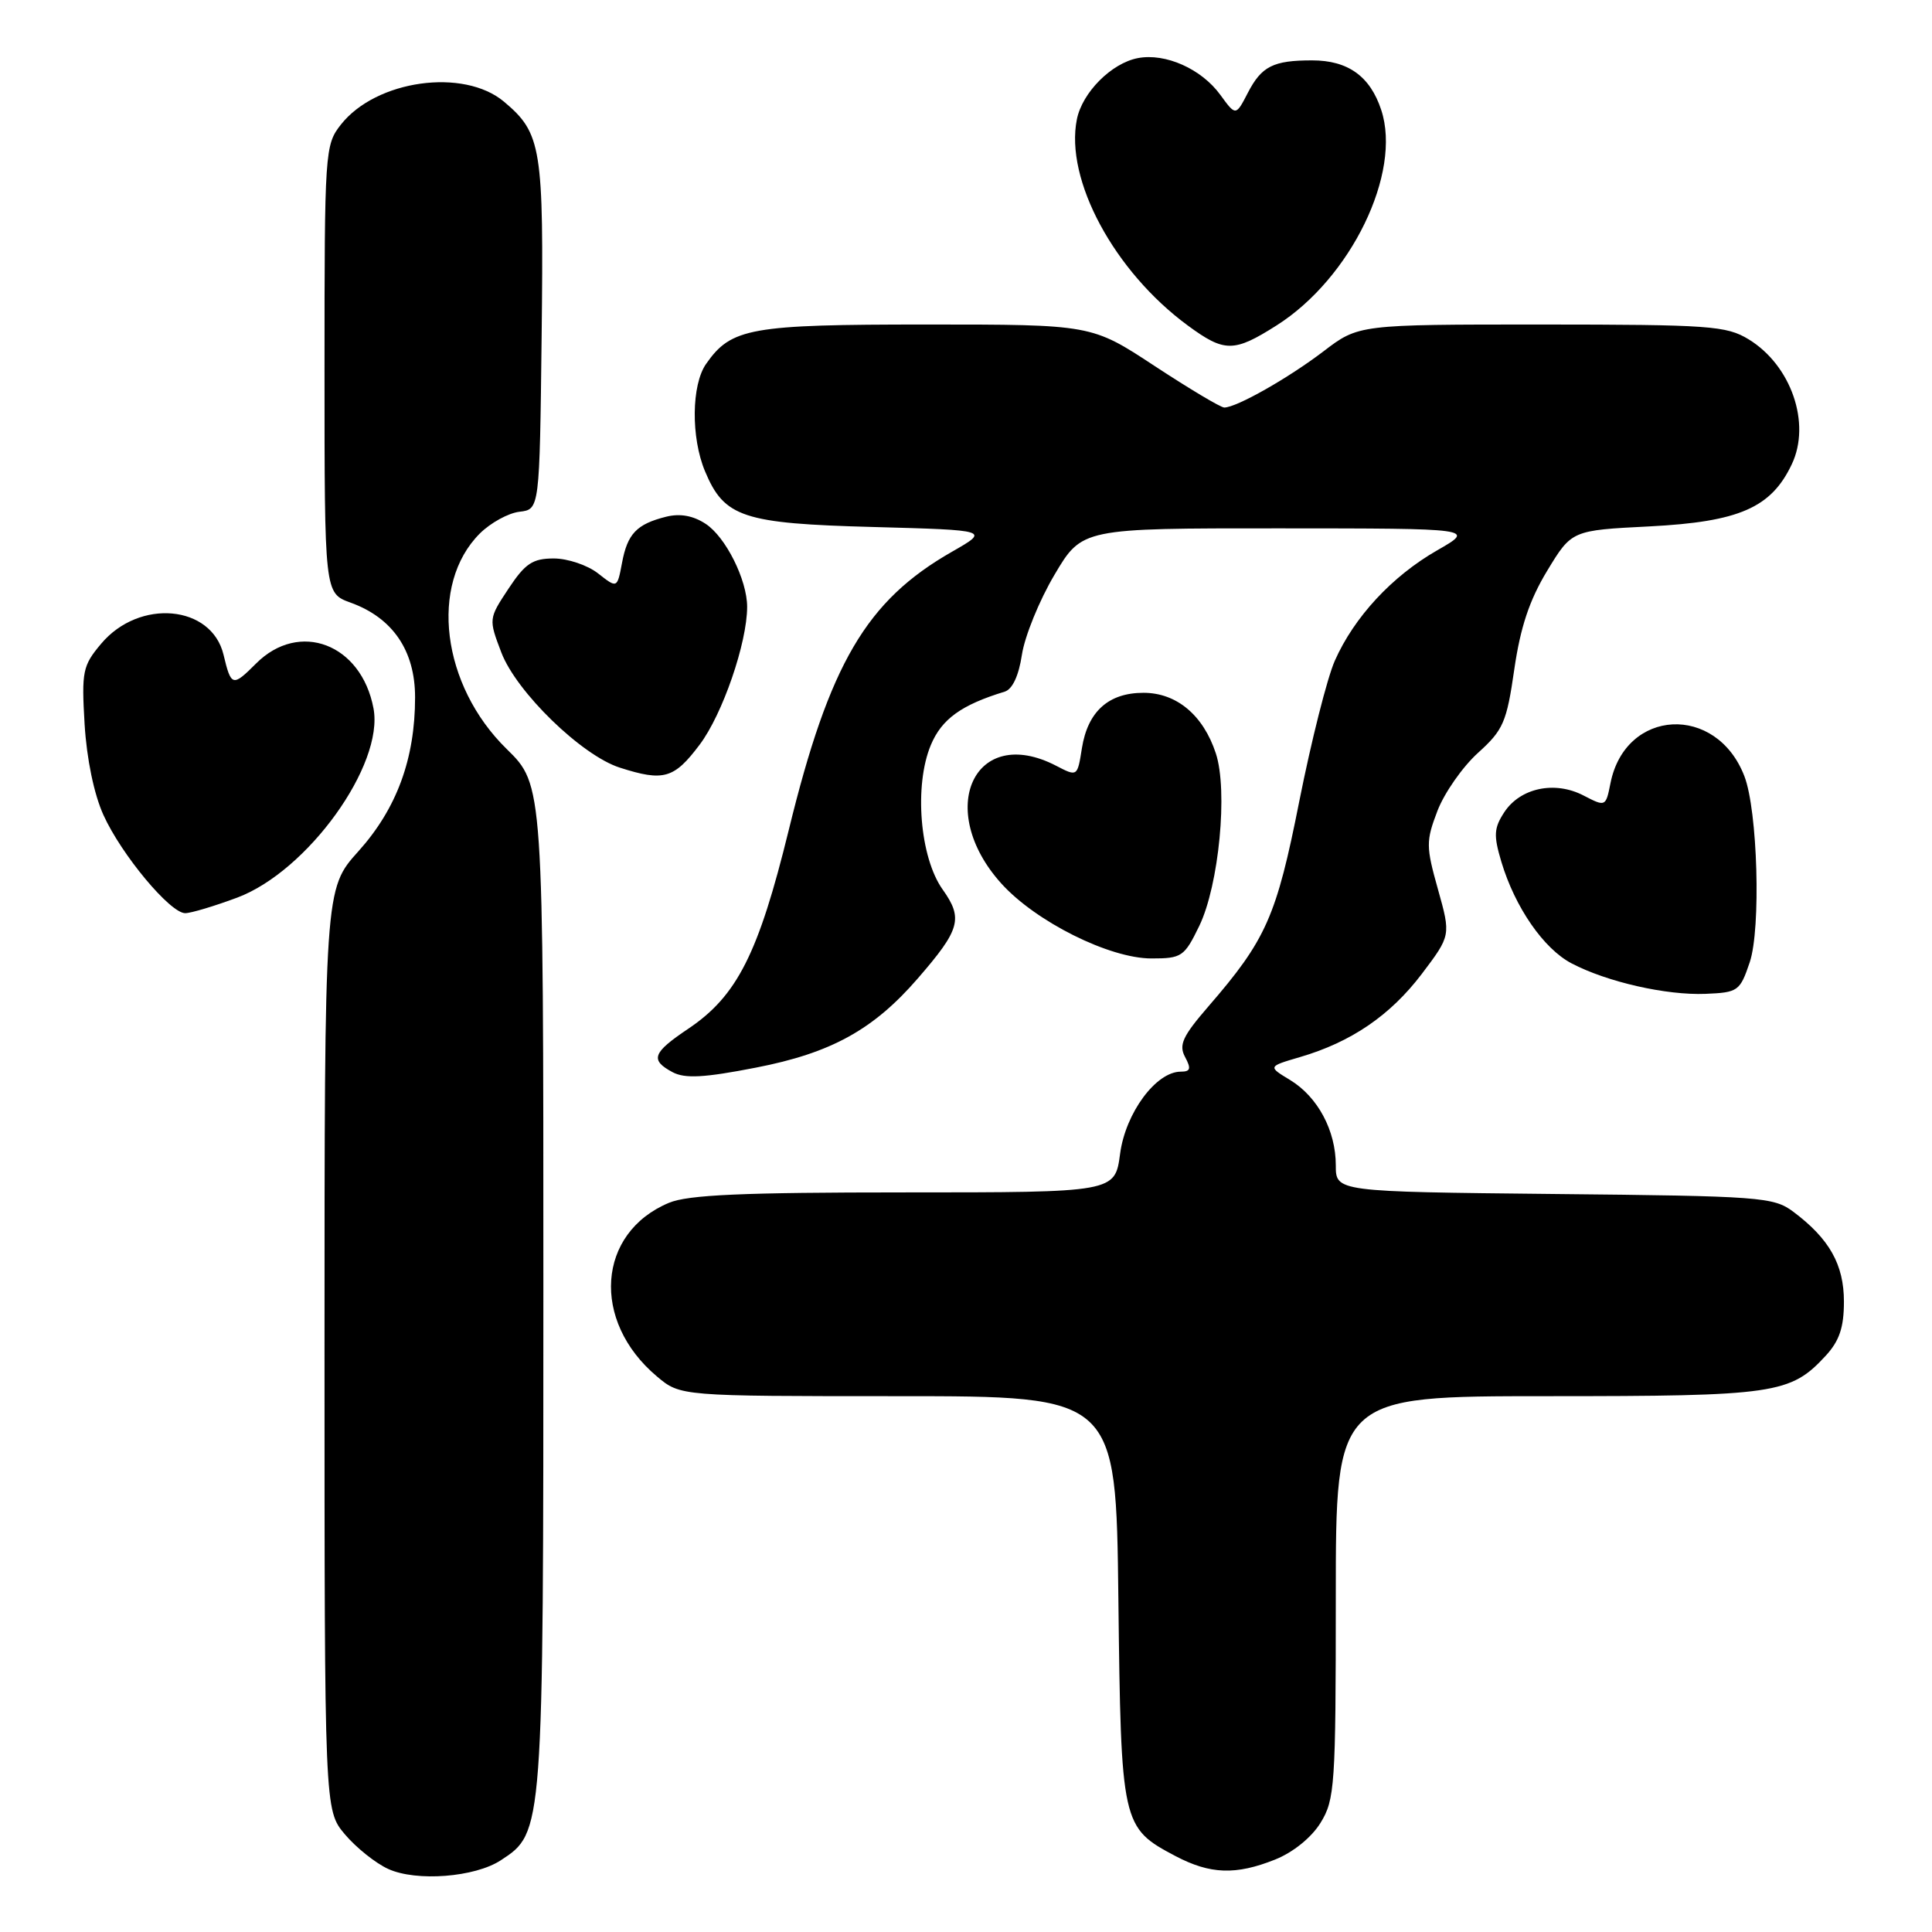 <?xml version="1.0" encoding="UTF-8" standalone="no"?>
<!DOCTYPE svg PUBLIC "-//W3C//DTD SVG 1.1//EN" "http://www.w3.org/Graphics/SVG/1.1/DTD/svg11.dtd" >
<svg xmlns="http://www.w3.org/2000/svg" xmlns:xlink="http://www.w3.org/1999/xlink" version="1.1" viewBox="0 0 256 256">
 <g >
 <path fill="currentColor"
d=" M 66.37 246.49 C 72.01 242.80 72.00 242.91 72.00 170.48 C 72.00 104.01 72.00 104.01 67.14 99.25 C 58.51 90.81 56.84 77.43 63.58 70.69 C 65.00 69.28 67.36 67.98 68.83 67.81 C 71.50 67.50 71.50 67.50 71.77 44.50 C 72.06 19.55 71.76 17.66 66.79 13.48 C 61.43 8.97 49.82 10.60 45.17 16.51 C 43.05 19.20 43.00 20.02 43.00 48.93 C 43.00 78.60 43.00 78.60 46.45 79.85 C 52.04 81.87 55.00 86.21 55.00 92.40 C 55.00 100.54 52.57 107.15 47.49 112.80 C 43.00 117.79 43.00 117.79 43.00 178.82 C 43.00 239.85 43.00 239.85 45.70 243.06 C 47.19 244.82 49.77 246.89 51.45 247.65 C 55.18 249.35 62.93 248.75 66.37 246.49 Z  M 168.96 246.40 C 171.34 245.45 173.78 243.48 174.98 241.53 C 176.87 238.47 177.00 236.60 177.00 211.63 C 177.00 185.00 177.00 185.00 205.03 185.00 C 235.27 185.00 237.23 184.71 241.92 179.64 C 243.73 177.67 244.33 175.89 244.33 172.47 C 244.33 167.56 242.40 164.14 237.62 160.56 C 235.00 158.61 233.34 158.48 205.93 158.21 C 177.00 157.91 177.00 157.91 177.00 154.41 C 177.00 149.80 174.61 145.34 170.95 143.11 C 167.99 141.32 167.99 141.32 172.25 140.07 C 179.05 138.08 184.21 134.55 188.38 129.07 C 192.25 123.95 192.25 123.95 190.54 117.85 C 188.94 112.16 188.94 111.45 190.47 107.44 C 191.38 105.07 193.79 101.62 195.83 99.77 C 199.20 96.73 199.64 95.71 200.65 88.70 C 201.46 83.11 202.66 79.51 205.01 75.63 C 208.26 70.27 208.26 70.27 218.58 69.75 C 230.44 69.14 234.69 67.29 237.42 61.52 C 240.00 56.09 237.34 48.40 231.70 44.96 C 228.76 43.17 226.54 43.01 204.26 43.00 C 180.02 43.00 180.02 43.00 175.36 46.56 C 170.70 50.11 163.84 54.00 162.22 54.00 C 161.75 54.00 157.60 51.52 153.00 48.50 C 144.64 43.00 144.64 43.00 122.77 43.00 C 99.39 43.00 96.90 43.44 93.56 48.22 C 91.62 50.99 91.54 57.97 93.42 62.45 C 95.97 68.55 98.43 69.37 115.72 69.83 C 131.14 70.25 131.14 70.25 126.14 73.11 C 114.79 79.59 109.91 87.91 104.51 110.00 C 100.50 126.36 97.67 131.96 91.22 136.30 C 86.45 139.50 86.10 140.45 89.12 142.07 C 90.76 142.94 93.28 142.81 100.14 141.47 C 110.11 139.54 115.72 136.45 121.61 129.65 C 127.24 123.16 127.64 121.71 124.91 117.87 C 121.88 113.62 121.10 104.08 123.34 98.72 C 124.78 95.28 127.38 93.40 133.12 91.65 C 134.15 91.34 134.99 89.54 135.41 86.75 C 135.78 84.32 137.71 79.56 139.72 76.17 C 143.37 70.00 143.37 70.00 169.43 70.01 C 195.50 70.02 195.50 70.02 190.42 72.93 C 184.44 76.36 179.43 81.77 176.87 87.55 C 175.86 89.83 173.75 98.19 172.17 106.13 C 169.13 121.47 167.78 124.51 160.09 133.39 C 156.70 137.31 156.17 138.46 157.03 140.06 C 157.86 141.61 157.74 142.00 156.46 142.00 C 153.18 142.00 149.14 147.47 148.42 152.87 C 147.74 158.00 147.74 158.00 119.84 158.00 C 98.39 158.00 91.17 158.32 88.64 159.38 C 79.11 163.36 78.30 175.03 87.04 182.38 C 90.15 185.00 90.15 185.00 119.02 185.00 C 147.88 185.00 147.88 185.00 148.19 211.80 C 148.54 241.79 148.62 242.17 155.76 245.94 C 160.36 248.36 163.75 248.48 168.96 246.40 Z  M 231.85 127.50 C 233.35 123.04 232.90 107.41 231.14 102.85 C 227.44 93.23 215.38 93.86 213.40 103.76 C 212.77 106.92 212.75 106.92 209.81 105.40 C 206.00 103.43 201.44 104.40 199.32 107.63 C 197.95 109.73 197.89 110.69 198.94 114.20 C 200.75 120.23 204.54 125.71 208.24 127.65 C 212.95 130.12 220.81 131.90 226.00 131.69 C 230.30 131.51 230.56 131.33 231.85 127.50 Z  M 158.91 122.69 C 161.52 117.29 162.73 104.73 161.10 99.81 C 159.43 94.75 155.90 91.80 151.52 91.80 C 146.89 91.80 144.14 94.27 143.36 99.13 C 142.76 102.93 142.76 102.93 139.93 101.46 C 129.12 95.87 123.83 107.27 132.69 117.08 C 137.25 122.13 147.01 127.00 152.57 127.00 C 156.59 127.00 156.93 126.77 158.91 122.69 Z  M 31.43 118.94 C 40.76 115.45 50.91 101.35 49.49 93.86 C 47.88 85.32 39.66 82.18 33.93 87.92 C 30.82 91.03 30.63 90.98 29.62 86.76 C 28.04 80.15 18.46 79.28 13.40 85.30 C 10.95 88.21 10.80 88.96 11.21 95.96 C 11.49 100.57 12.46 105.25 13.71 108.00 C 16.10 113.27 22.55 121.00 24.54 121.00 C 25.30 121.00 28.40 120.07 31.43 118.94 Z  M 92.71 98.67 C 95.74 94.65 99.00 85.18 99.00 80.41 C 99.00 76.84 96.16 71.15 93.50 69.41 C 91.84 68.32 90.10 68.01 88.26 68.47 C 84.36 69.45 83.14 70.72 82.42 74.59 C 81.78 77.97 81.78 77.97 79.26 75.99 C 77.87 74.89 75.22 74.00 73.38 74.00 C 70.58 74.00 69.59 74.66 67.38 78.00 C 64.74 81.99 64.74 82.02 66.43 86.46 C 68.43 91.70 77.08 100.11 82.14 101.72 C 87.94 103.58 89.32 103.18 92.71 98.67 Z  M 169.17 43.11 C 179.00 36.87 185.78 22.91 183.02 14.57 C 181.55 10.10 178.61 8.00 173.86 8.00 C 168.71 8.00 167.16 8.78 165.34 12.31 C 163.75 15.38 163.75 15.38 161.70 12.57 C 159.20 9.13 154.43 7.00 150.77 7.70 C 147.27 8.37 143.40 12.26 142.69 15.82 C 141.09 23.81 147.64 35.97 157.40 43.14 C 162.26 46.71 163.50 46.71 169.17 43.11 Z "/>
</g>
</svg>